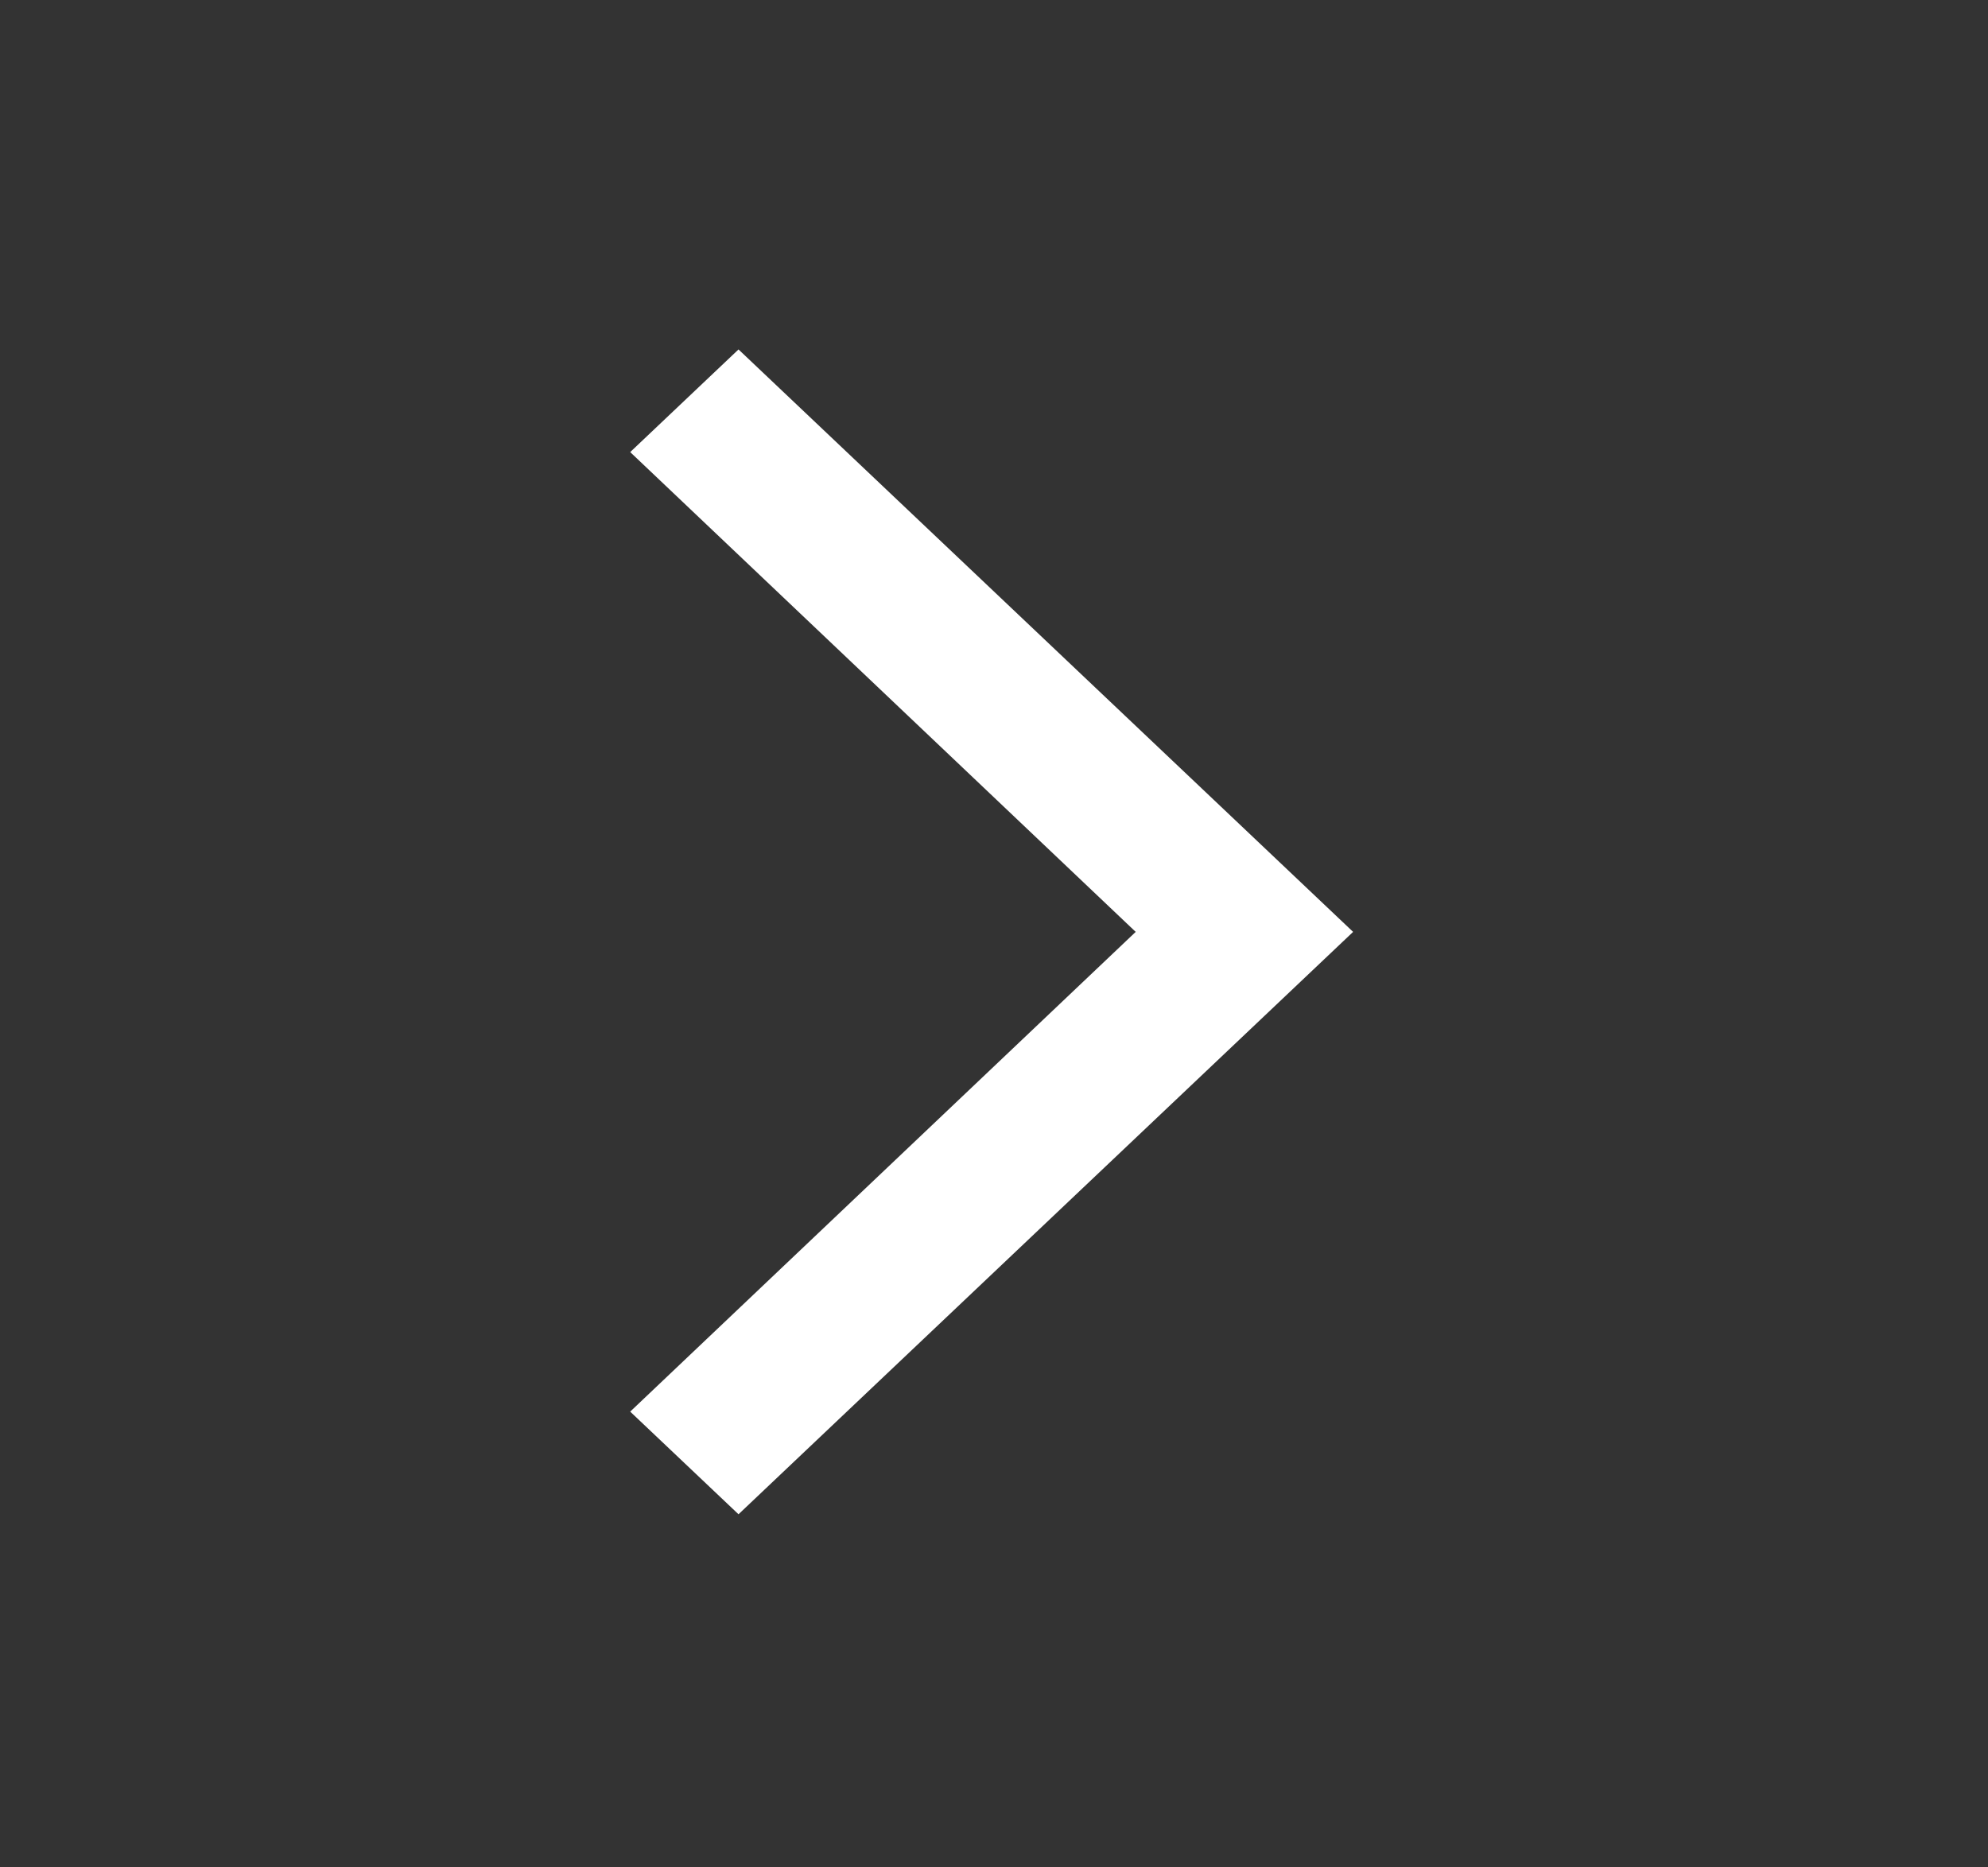 <svg width="33" height="31" viewBox="0 0 33 31" fill="none" xmlns="http://www.w3.org/2000/svg">
<rect x="0" y="0" width="33" height="31" fill="#333333" stroke="none"/>
<path d="M10.461 23.434L12.259 25.138L22.461 15.47L12.259 5.801L10.461 7.505L18.852 15.47" fill="white"/>
</svg>
